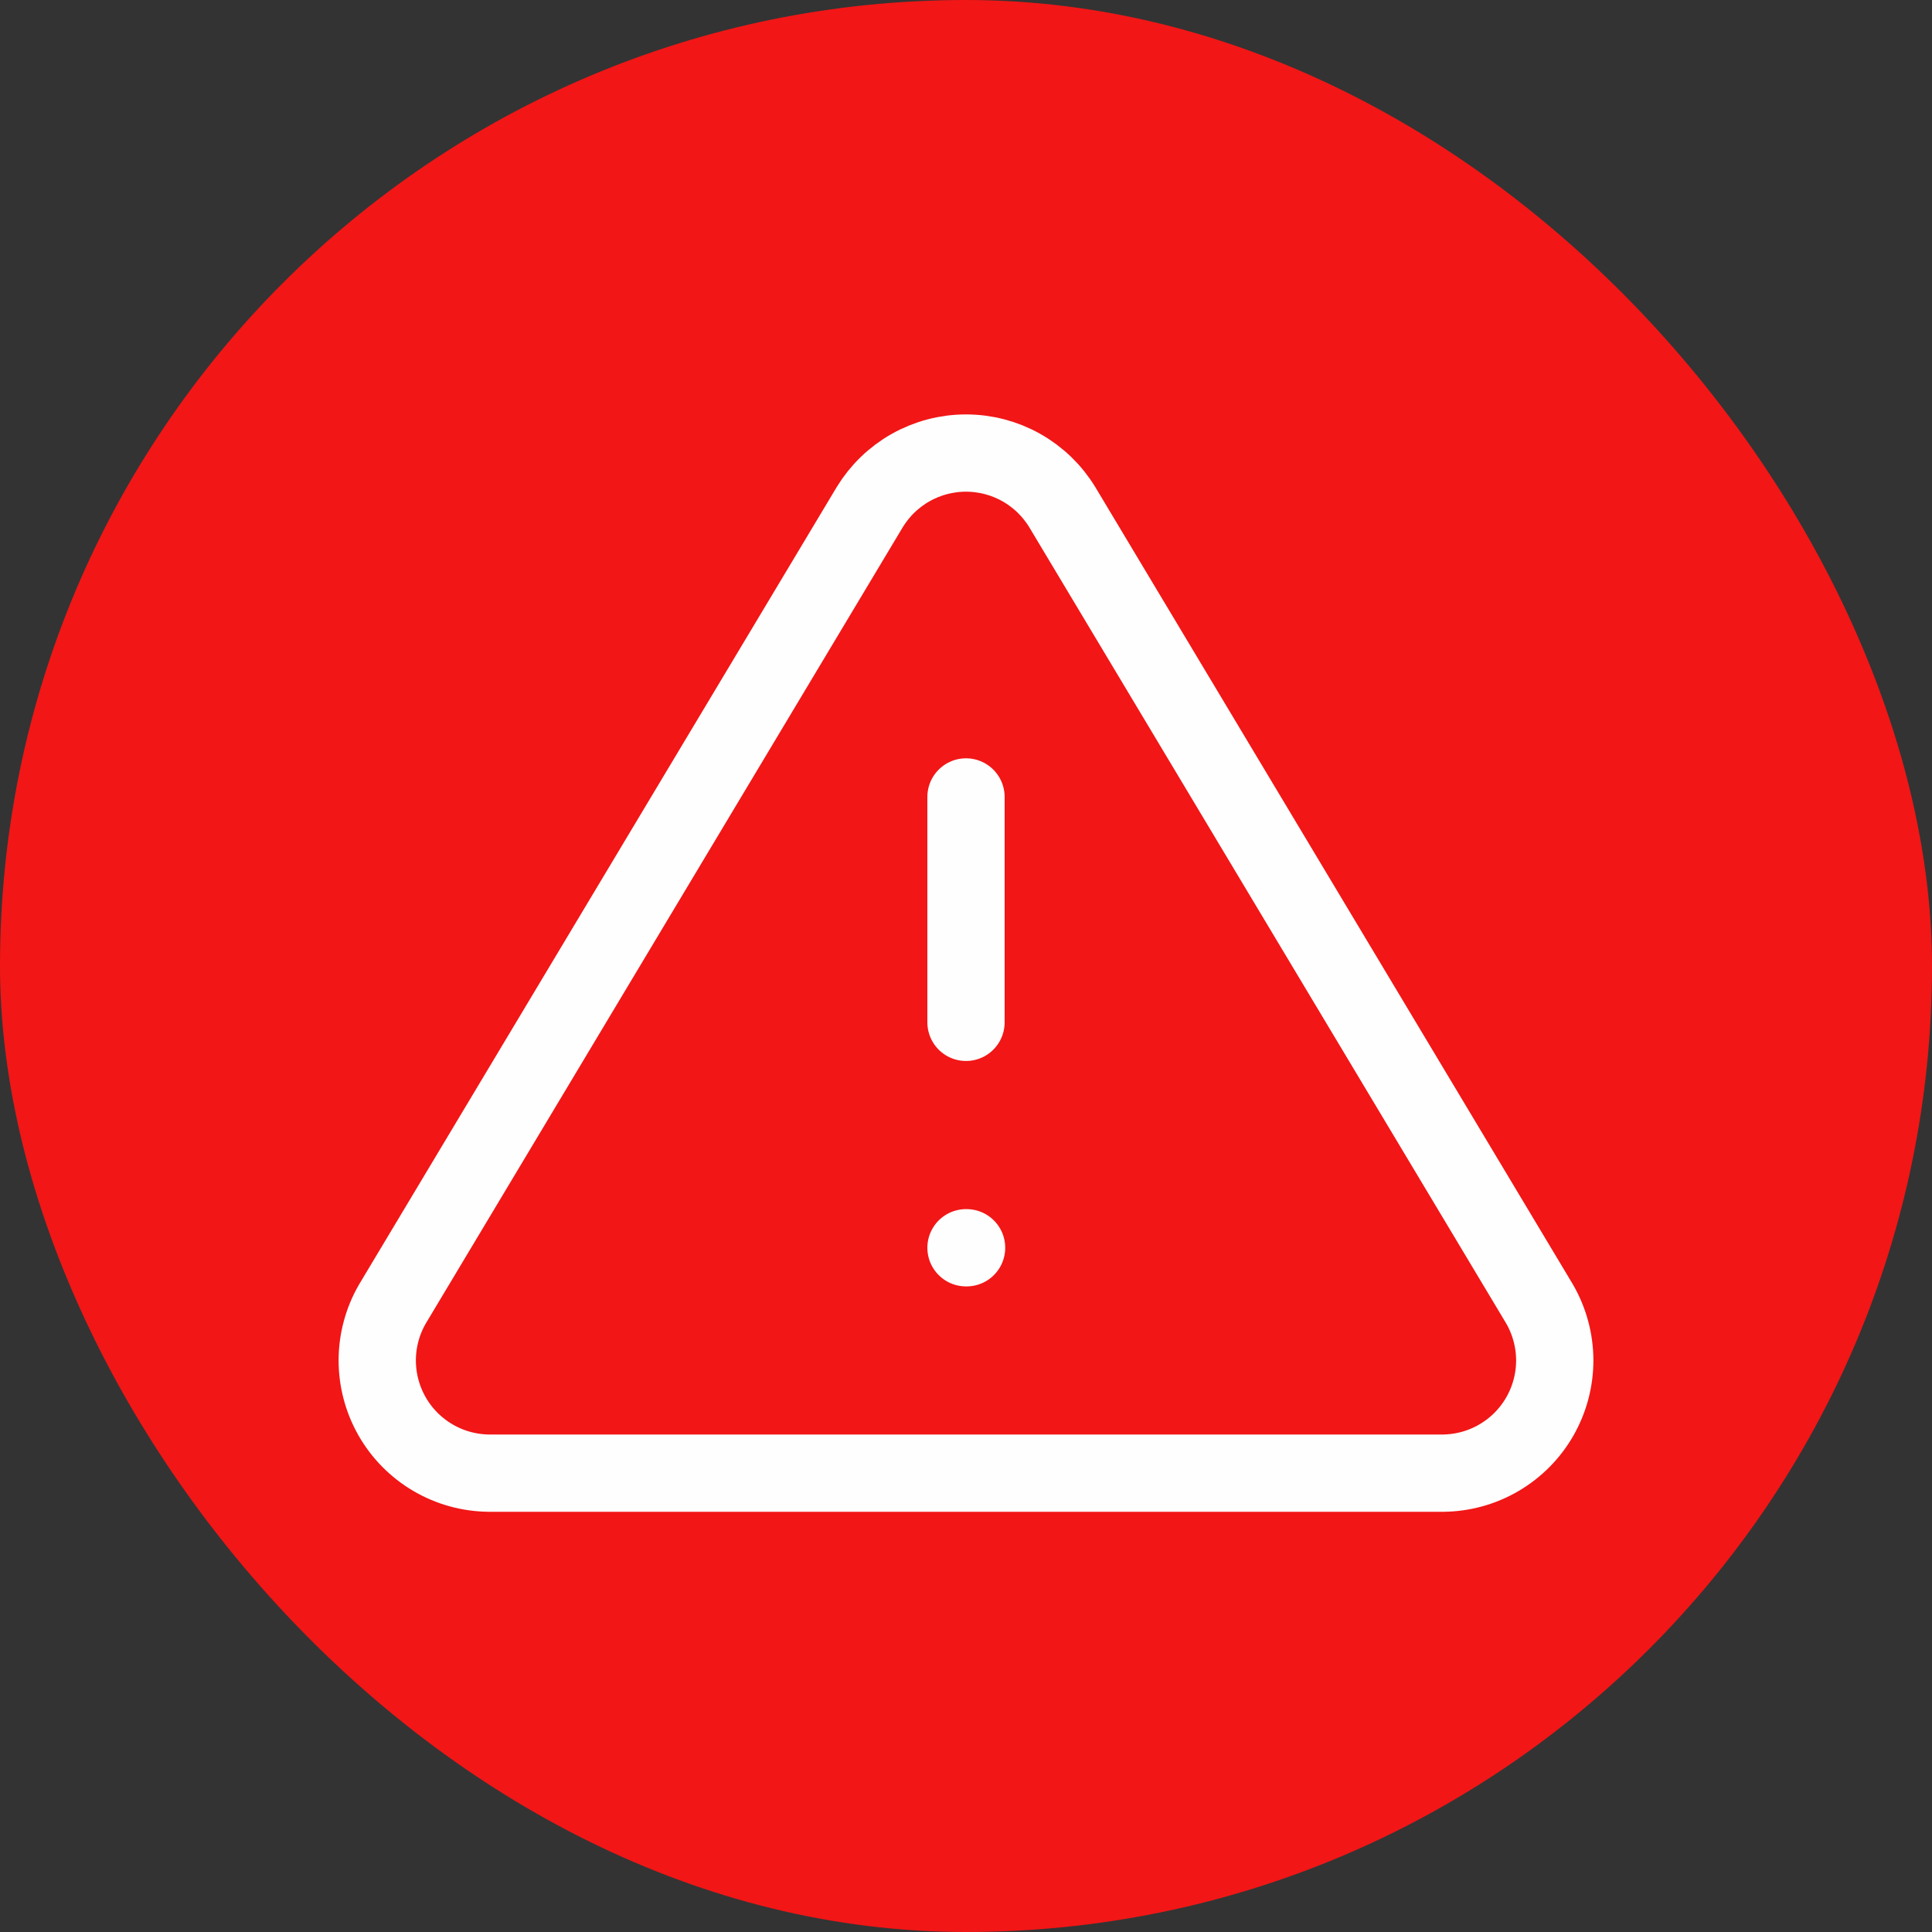 <svg width="50" height="50" viewBox="0 0 50 50" fill="none" xmlns="http://www.w3.org/2000/svg">
<rect x="0" y="0" width="50" height="50" fill="#333333" stroke="none"/>
<rect width="50" height="50" rx="25" fill="#F21616"/>
<path d="M22.506 13.129L10.154 33.75C9.899 34.191 9.765 34.691 9.763 35.2C9.762 35.71 9.894 36.21 10.146 36.653C10.398 37.095 10.762 37.464 11.201 37.722C11.64 37.981 12.139 38.119 12.648 38.125H37.352C37.861 38.119 38.36 37.981 38.799 37.722C39.238 37.464 39.602 37.095 39.854 36.653C40.106 36.21 40.238 35.71 40.237 35.2C40.235 34.691 40.1 34.191 39.846 33.75L27.494 13.129C27.234 12.701 26.868 12.346 26.431 12.1C25.994 11.854 25.501 11.725 25 11.725C24.499 11.725 24.006 11.854 23.569 12.1C23.132 12.346 22.766 12.701 22.506 13.129Z" fill="#F21616" stroke="#FEFEFE" stroke-width="2" stroke-linecap="round" stroke-linejoin="round"/>
<path d="M25 20.625V26.458" stroke="#FEFEFE" stroke-width="2" stroke-linecap="round" stroke-linejoin="round"/>
<path d="M25 32.292H25.015" stroke="#FEFEFE" stroke-width="2" stroke-linecap="round" stroke-linejoin="round"/>
</svg>
